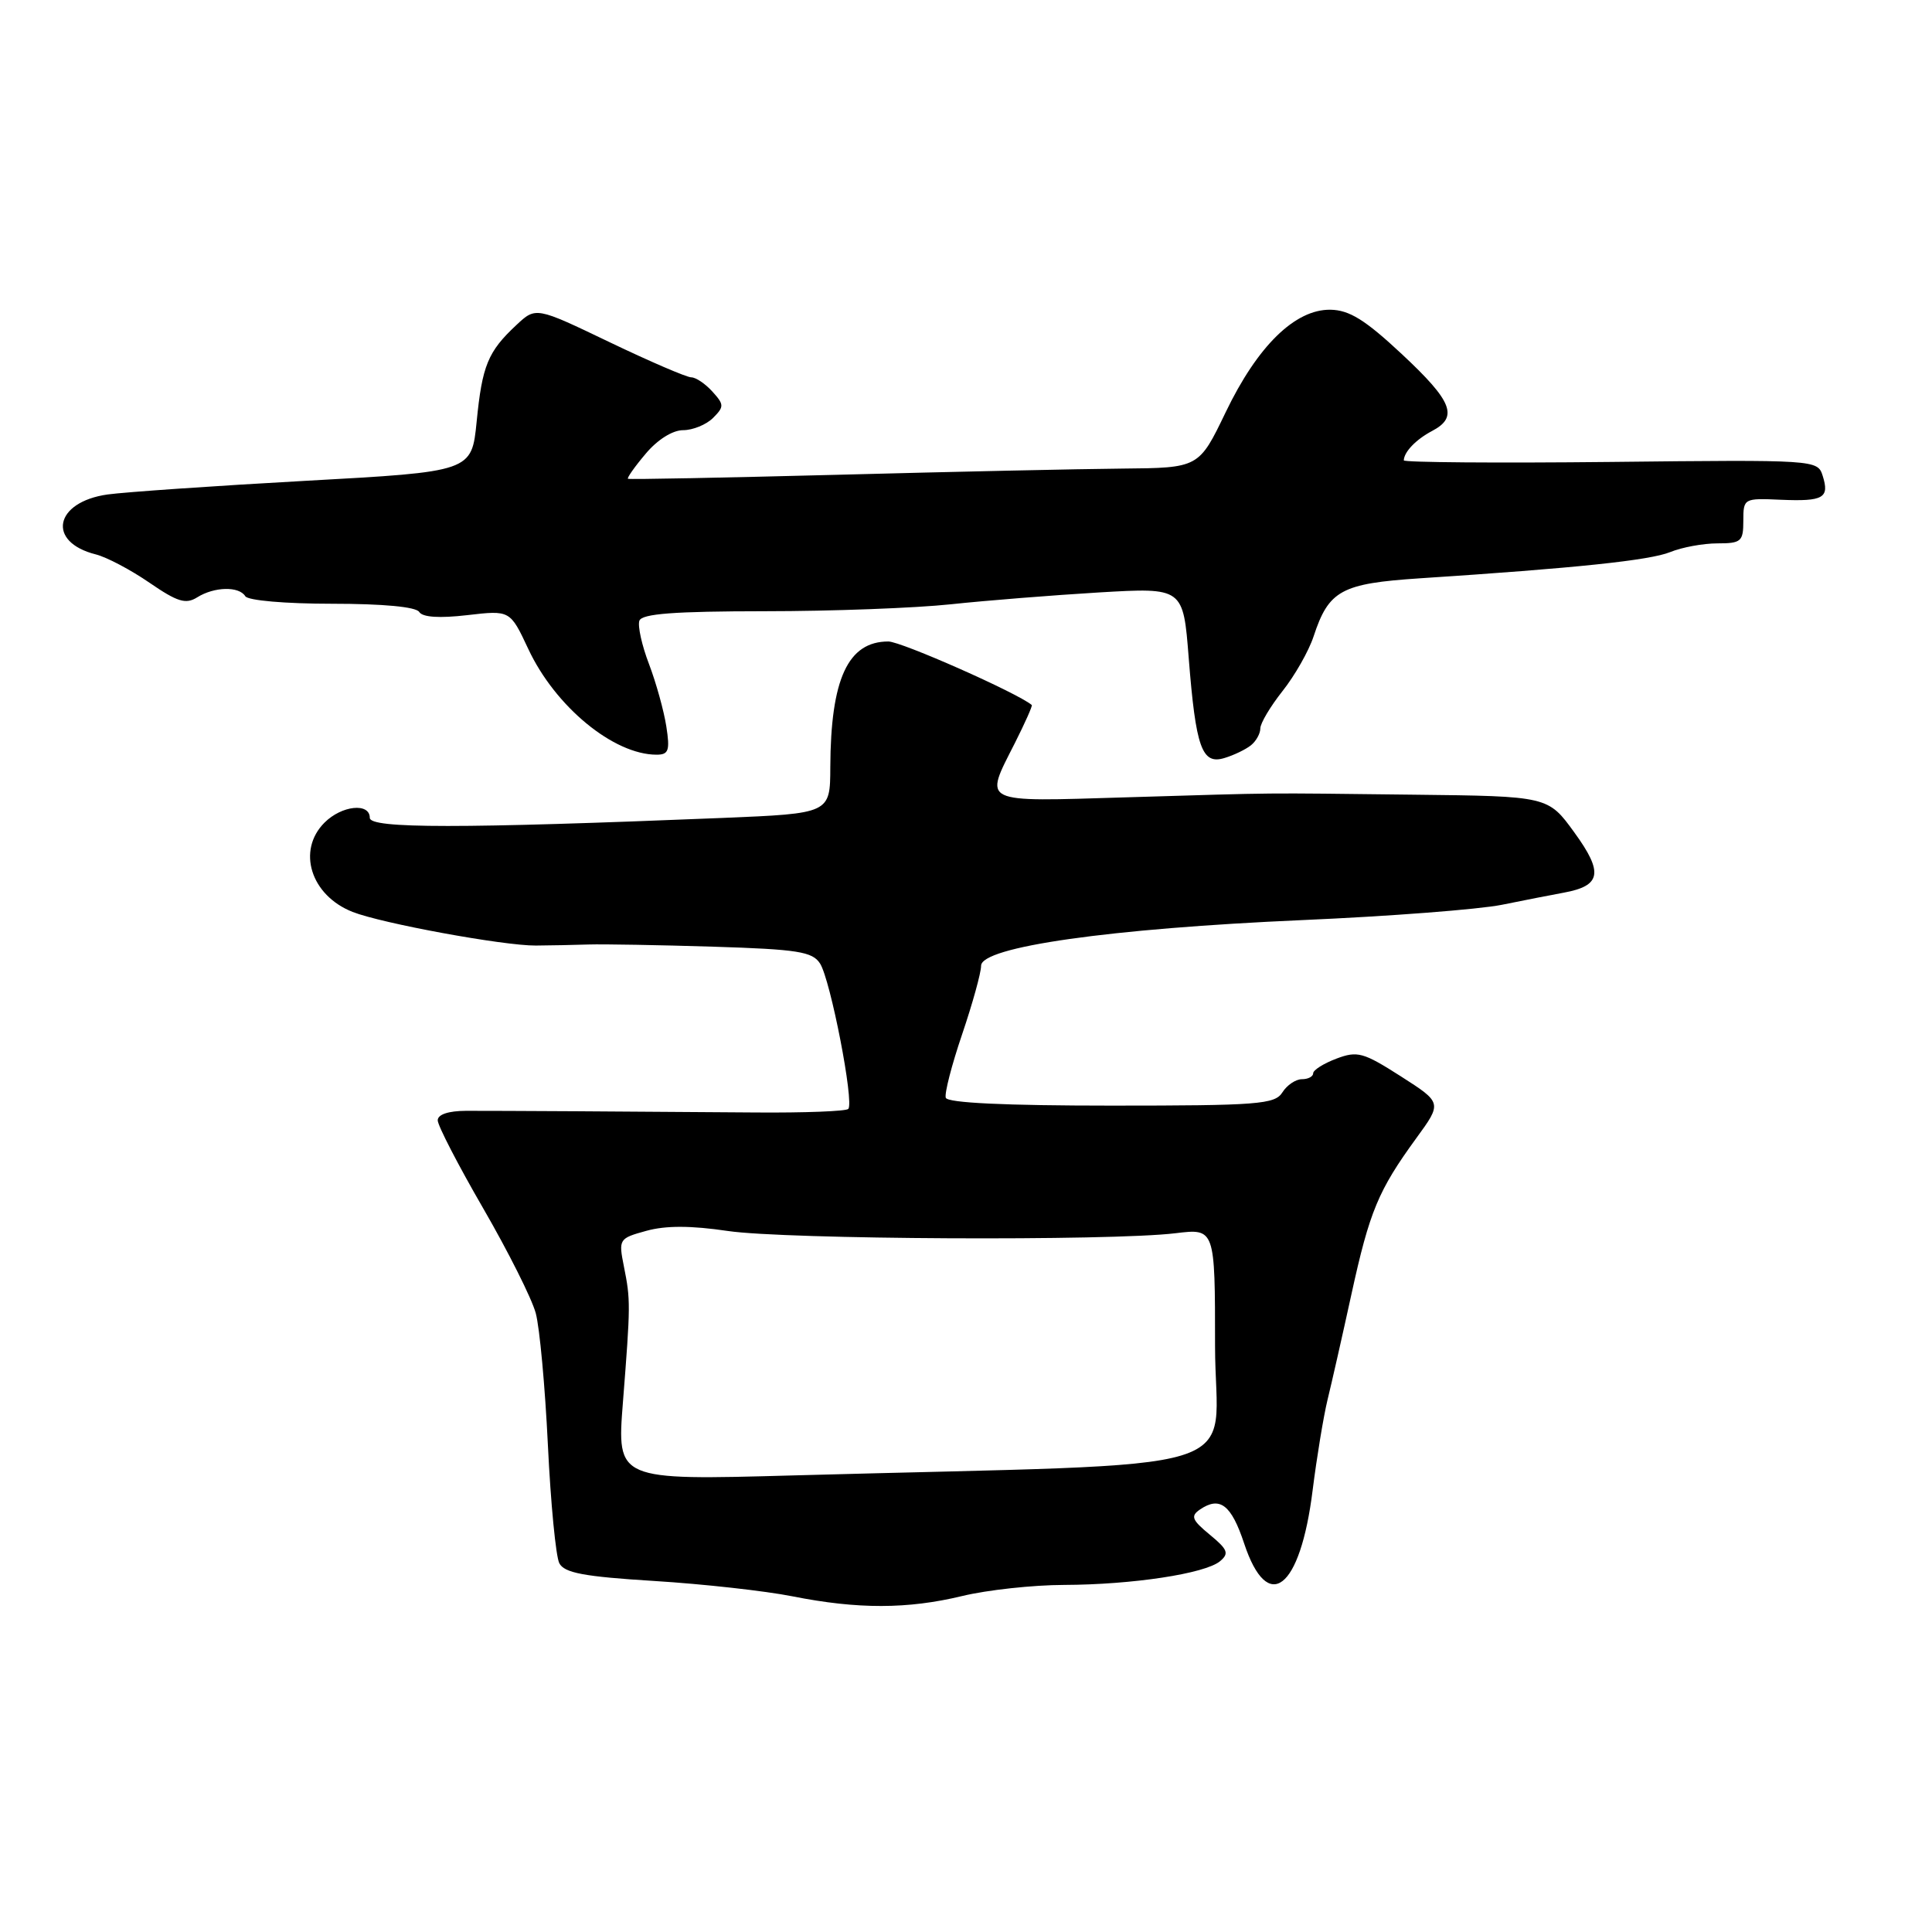 <?xml version="1.0" encoding="UTF-8" standalone="no"?>
<!DOCTYPE svg PUBLIC "-//W3C//DTD SVG 1.1//EN" "http://www.w3.org/Graphics/SVG/1.1/DTD/svg11.dtd" >
<svg xmlns="http://www.w3.org/2000/svg" xmlns:xlink="http://www.w3.org/1999/xlink" version="1.1" viewBox="0 0 256 256">
 <g >
 <path fill="currentColor"
d=" M 127.50 211.48 C 130.80 210.68 136.88 210.02 141.00 210.01 C 150.03 209.98 159.67 208.52 161.66 206.87 C 162.89 205.84 162.69 205.32 160.31 203.36 C 157.93 201.40 157.73 200.89 159.00 200.02 C 161.64 198.22 163.15 199.38 164.85 204.50 C 167.99 213.98 172.29 210.66 173.93 197.47 C 174.48 193.09 175.37 187.70 175.90 185.50 C 176.44 183.30 177.87 177.00 179.07 171.50 C 181.48 160.49 182.62 157.75 187.67 150.81 C 191.09 146.12 191.09 146.12 185.62 142.62 C 180.64 139.44 179.87 139.22 177.07 140.28 C 175.38 140.92 174.00 141.79 174.00 142.22 C 174.00 142.65 173.33 143.00 172.51 143.00 C 171.69 143.00 170.52 143.79 169.92 144.75 C 168.93 146.33 166.70 146.50 147.24 146.50 C 133.23 146.50 125.55 146.14 125.32 145.46 C 125.13 144.89 126.11 141.10 127.49 137.04 C 128.87 132.97 130.00 128.89 130.00 127.97 C 130.00 125.46 147.05 123.04 172.50 121.92 C 184.05 121.42 195.97 120.50 199.00 119.89 C 202.03 119.28 205.72 118.55 207.22 118.28 C 212.17 117.37 212.48 115.63 208.62 110.32 C 205.13 105.50 205.13 105.50 187.31 105.30 C 166.18 105.06 170.39 105.02 149.25 105.65 C 129.73 106.24 130.38 106.55 134.47 98.47 C 135.82 95.79 136.83 93.52 136.72 93.42 C 134.84 91.83 119.42 85.00 117.71 85.00 C 112.36 85.00 110.07 89.95 110.02 101.65 C 110.00 107.79 110.00 107.79 95.75 108.38 C 60.94 109.80 49.00 109.80 49.00 108.37 C 49.00 106.33 45.28 106.72 43.00 109.00 C 39.31 112.69 41.17 118.64 46.71 120.83 C 50.55 122.35 66.73 125.32 71.00 125.29 C 72.92 125.28 76.08 125.21 78.00 125.15 C 79.92 125.09 87.35 125.22 94.49 125.44 C 105.71 125.79 107.65 126.10 108.66 127.67 C 110.05 129.84 113.21 146.12 112.40 146.94 C 112.09 147.25 106.59 147.46 100.17 147.41 C 83.75 147.28 66.17 147.18 61.75 147.19 C 59.42 147.20 58.00 147.67 58.00 148.45 C 58.00 149.14 60.71 154.38 64.02 160.10 C 67.33 165.82 70.47 172.07 70.99 174.00 C 71.51 175.93 72.23 183.80 72.60 191.50 C 72.97 199.20 73.65 206.23 74.11 207.13 C 74.77 208.42 77.35 208.91 86.72 209.49 C 93.20 209.89 101.42 210.81 105.00 211.52 C 113.66 213.24 120.25 213.23 127.50 211.48 Z  M 165.75 98.76 C 166.44 98.21 167.00 97.20 167.00 96.52 C 167.00 95.83 168.33 93.61 169.94 91.57 C 171.56 89.53 173.42 86.27 174.06 84.32 C 176.07 78.22 177.72 77.32 188.13 76.63 C 208.82 75.28 218.63 74.25 221.32 73.15 C 222.86 72.52 225.68 72.00 227.57 72.00 C 230.72 72.00 231.00 71.75 231.00 69.00 C 231.00 66.04 231.07 66.00 235.95 66.22 C 241.62 66.46 242.45 65.99 241.51 63.03 C 240.84 60.93 240.60 60.91 213.42 61.21 C 198.34 61.37 186.01 61.27 186.01 61.00 C 186.05 59.87 187.63 58.23 189.75 57.11 C 193.28 55.26 192.47 53.19 185.75 46.92 C 180.88 42.37 178.79 41.08 176.28 41.04 C 171.60 40.98 166.63 45.84 162.41 54.62 C 158.86 62.00 158.86 62.00 148.68 62.09 C 143.08 62.14 126.12 62.51 111.00 62.91 C 95.88 63.30 83.37 63.55 83.21 63.44 C 83.05 63.34 84.10 61.84 85.55 60.13 C 87.11 58.26 89.12 57.00 90.52 57.00 C 91.80 57.00 93.59 56.27 94.48 55.38 C 95.97 53.89 95.96 53.61 94.39 51.88 C 93.46 50.85 92.20 50.00 91.60 50.00 C 90.99 50.00 86.11 47.90 80.75 45.33 C 71.00 40.65 71.00 40.65 68.41 43.08 C 64.65 46.59 63.89 48.44 63.16 55.86 C 62.50 62.50 62.50 62.50 40.50 63.71 C 28.40 64.38 16.59 65.20 14.25 65.52 C 7.20 66.52 6.16 71.82 12.69 73.46 C 14.13 73.82 17.33 75.51 19.80 77.21 C 23.51 79.76 24.62 80.10 26.13 79.15 C 28.40 77.73 31.67 77.66 32.50 79.00 C 32.85 79.57 37.82 80.00 44.00 80.00 C 50.75 80.00 55.14 80.41 55.55 81.09 C 55.99 81.79 58.21 81.94 61.91 81.51 C 67.59 80.85 67.59 80.85 70.00 85.99 C 73.57 93.63 81.31 100.00 87.00 100.00 C 88.60 100.00 88.79 99.45 88.29 96.25 C 87.97 94.19 86.94 90.47 86.00 88.00 C 85.05 85.53 84.48 82.94 84.72 82.25 C 85.05 81.32 89.31 81.00 101.33 80.99 C 110.22 80.99 121.33 80.57 126.00 80.07 C 130.68 79.57 139.51 78.87 145.64 78.50 C 156.78 77.85 156.78 77.85 157.51 87.17 C 158.45 99.10 159.26 101.36 162.25 100.44 C 163.49 100.07 165.06 99.31 165.75 98.76 Z  M 82.54 185.82 C 83.56 172.80 83.56 172.27 82.67 167.81 C 81.95 164.19 82.01 164.09 85.65 163.09 C 88.21 162.38 91.57 162.39 96.43 163.11 C 104.03 164.24 147.10 164.46 155.75 163.41 C 161.00 162.77 161.00 162.77 161.00 178.34 C 161.00 195.87 167.83 193.77 105.12 195.50 C 81.73 196.15 81.73 196.15 82.54 185.82 Z "/>
</g>
</svg>